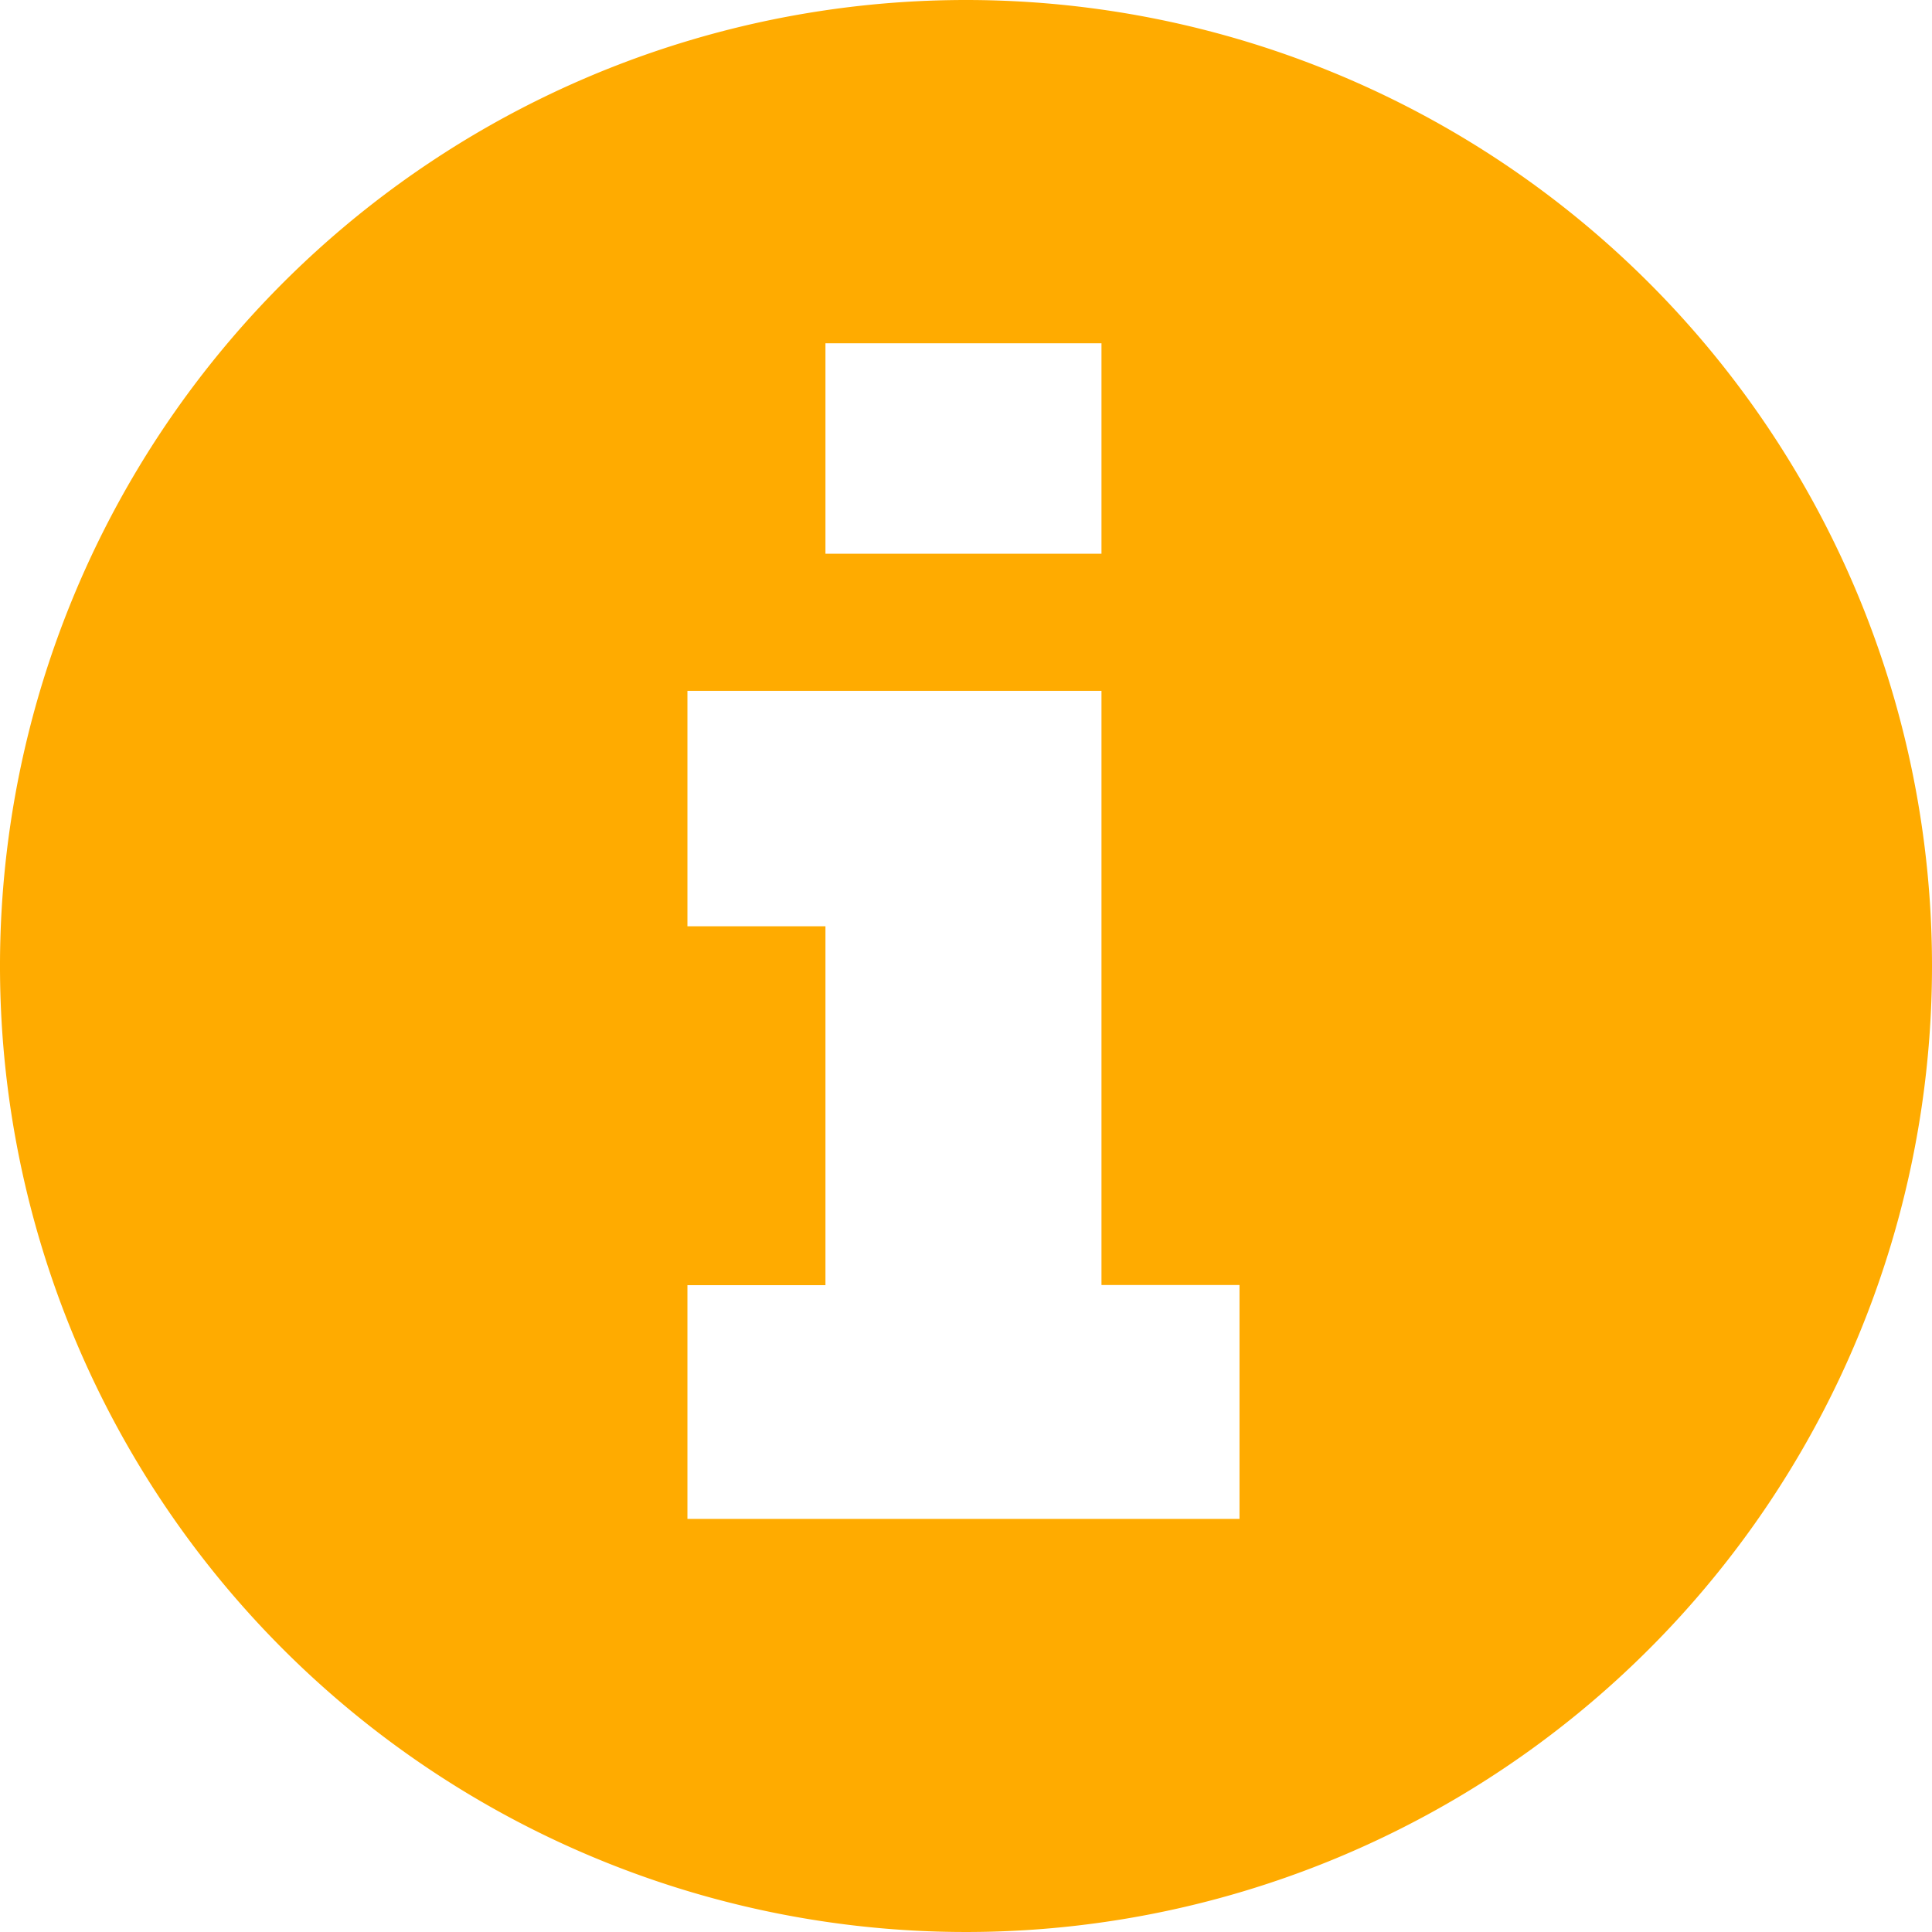 <svg data-name="class=&quot;icon info-solid&quot;" xmlns="http://www.w3.org/2000/svg" width="16" height="16"><path data-name="Trazado 6567" d="M8 0a8 8 0 108 8 8 8 0 00-8-8zM6.836 2.843h2.286v1.743H6.836V2.843zm3.429 9.736H5.693v-1.936h1.143V7.671H5.693v-1.95h3.429v4.921h1.143z" fill="#ffab00"/></svg>